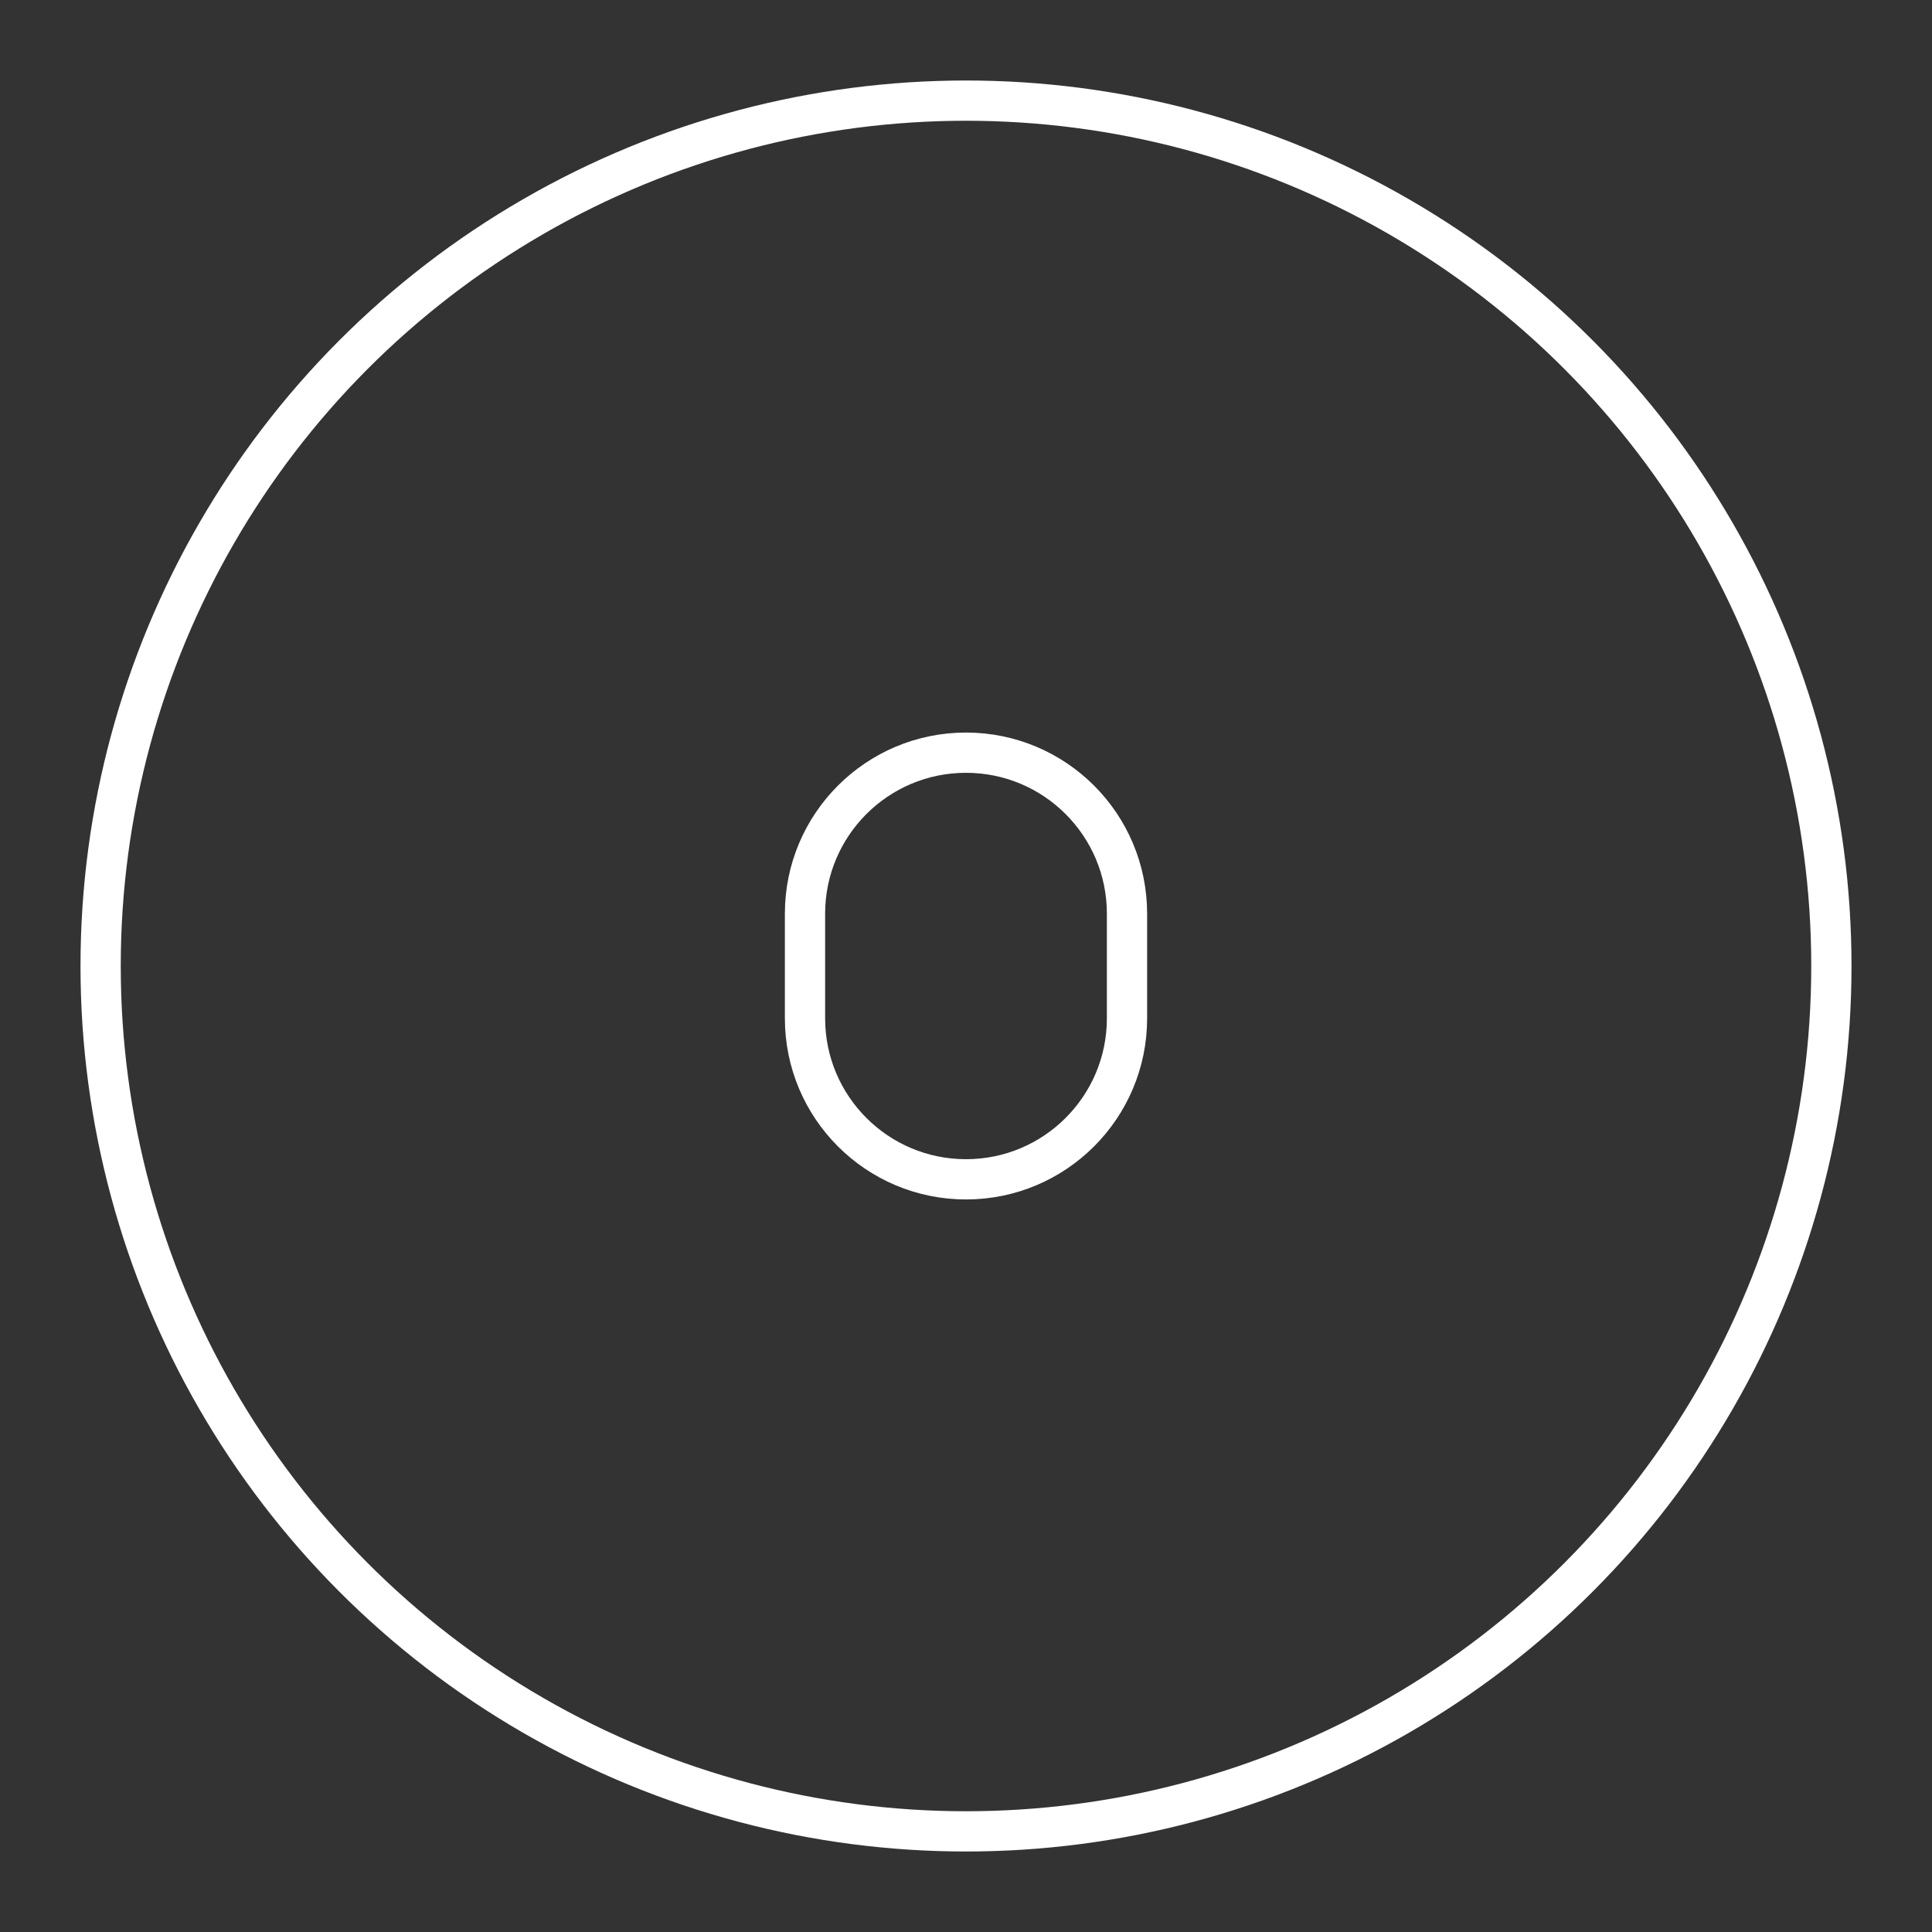 <?xml version="1.0" encoding="UTF-8"?><svg xmlns="http://www.w3.org/2000/svg" viewBox="0 0 48 48"><rect x="0" y="0" width="48" height="48" fill="#333333" stroke="none"/><defs><style>.c{fill:none;stroke:#fff;stroke-linecap:round;stroke-linejoin:round;}</style></defs><g id="a"><circle class="c" cx="24" cy="24" r="21.5"/></g><g id="b"><path class="c" d="M20,22.7c0-2.209,1.791-4,4-4s4,1.791,4,4v2.6c0,2.209-1.791,4-4,4s-4-1.791-4-4v-2.6Z"/></g></svg>